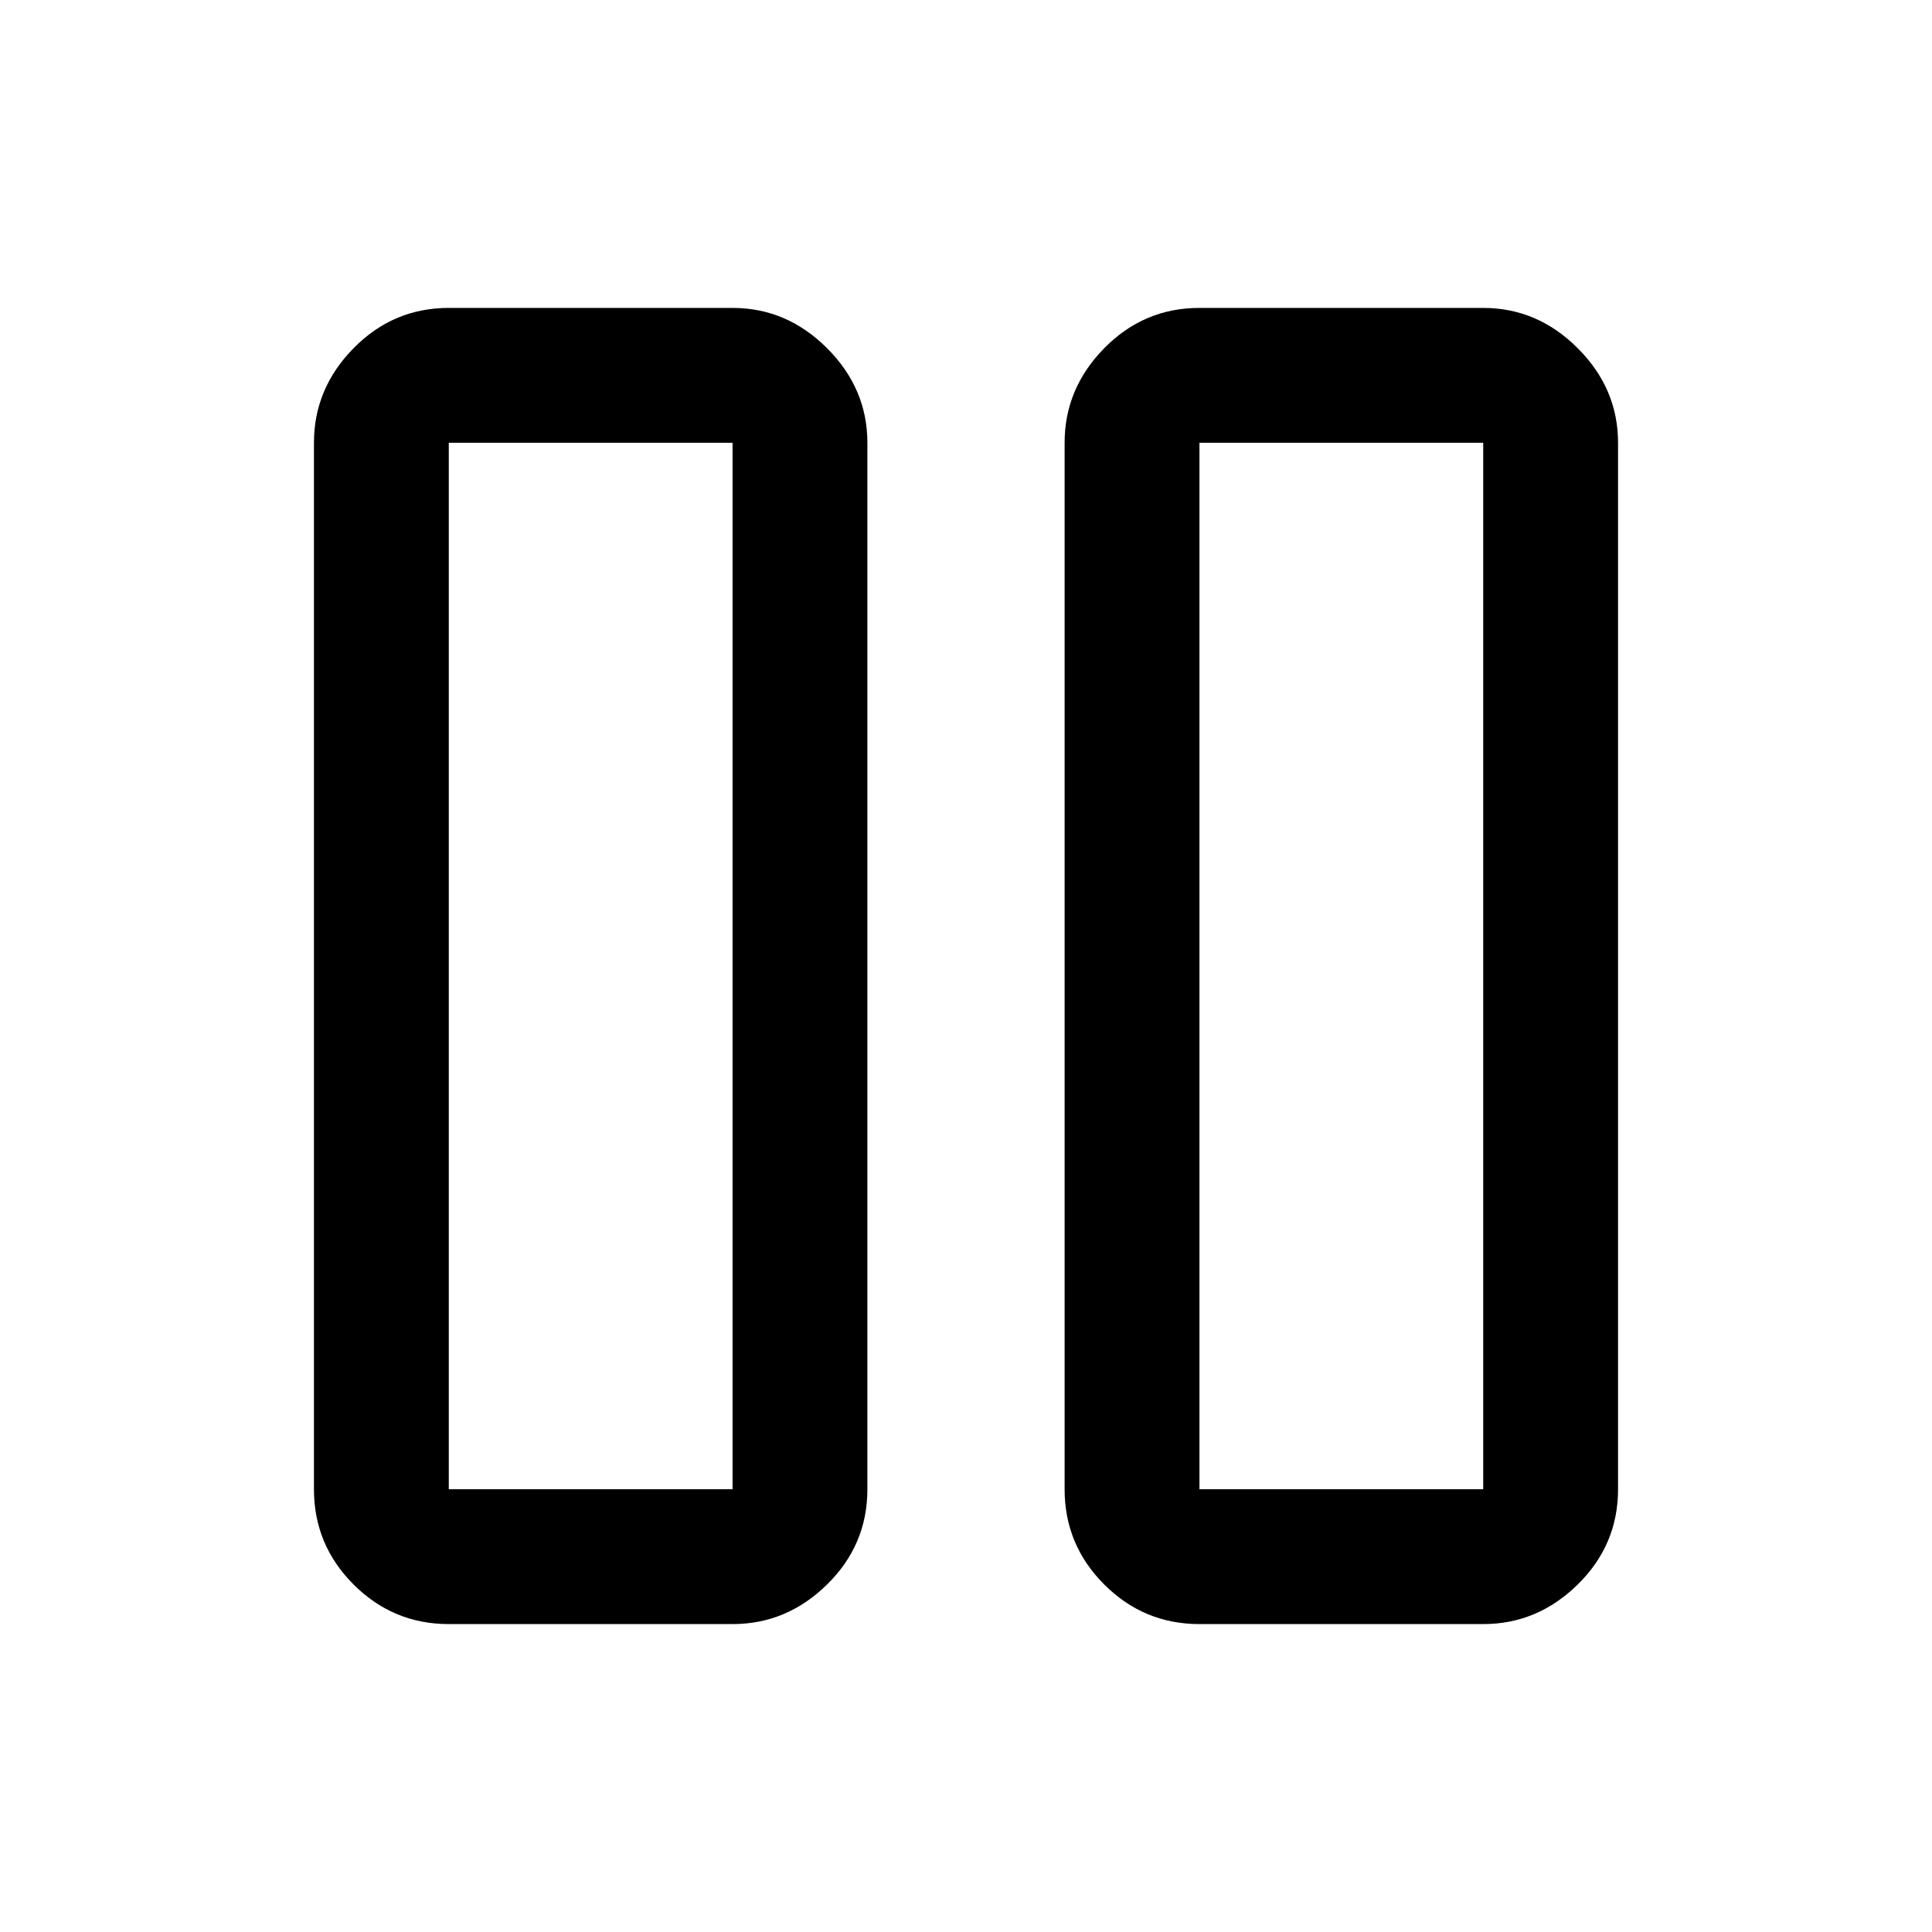 <svg xmlns="http://www.w3.org/2000/svg" height="20" viewBox="0 -960 960 960" width="20"><path d="M596-153q-27.64 0-47.32-19.68T529-220v-520q0-26.94 19.68-46.97Q568.36-807 596-807h141q26.94 0 46.97 20.03Q804-766.94 804-740v520q0 27.64-20.03 47.32T737-153H596Zm0-587v520h141v-520H596ZM223-153q-27.64 0-47.32-19.68T156-220v-520q0-26.94 19.68-46.97Q195.36-807 223-807h141q26.94 0 46.97 20.03Q431-766.94 431-740v520q0 27.64-20.03 47.32T364-153H223Zm0-587v520h141v-520H223Zm514 0H596h141Zm-373 0H223h141Z"/></svg>